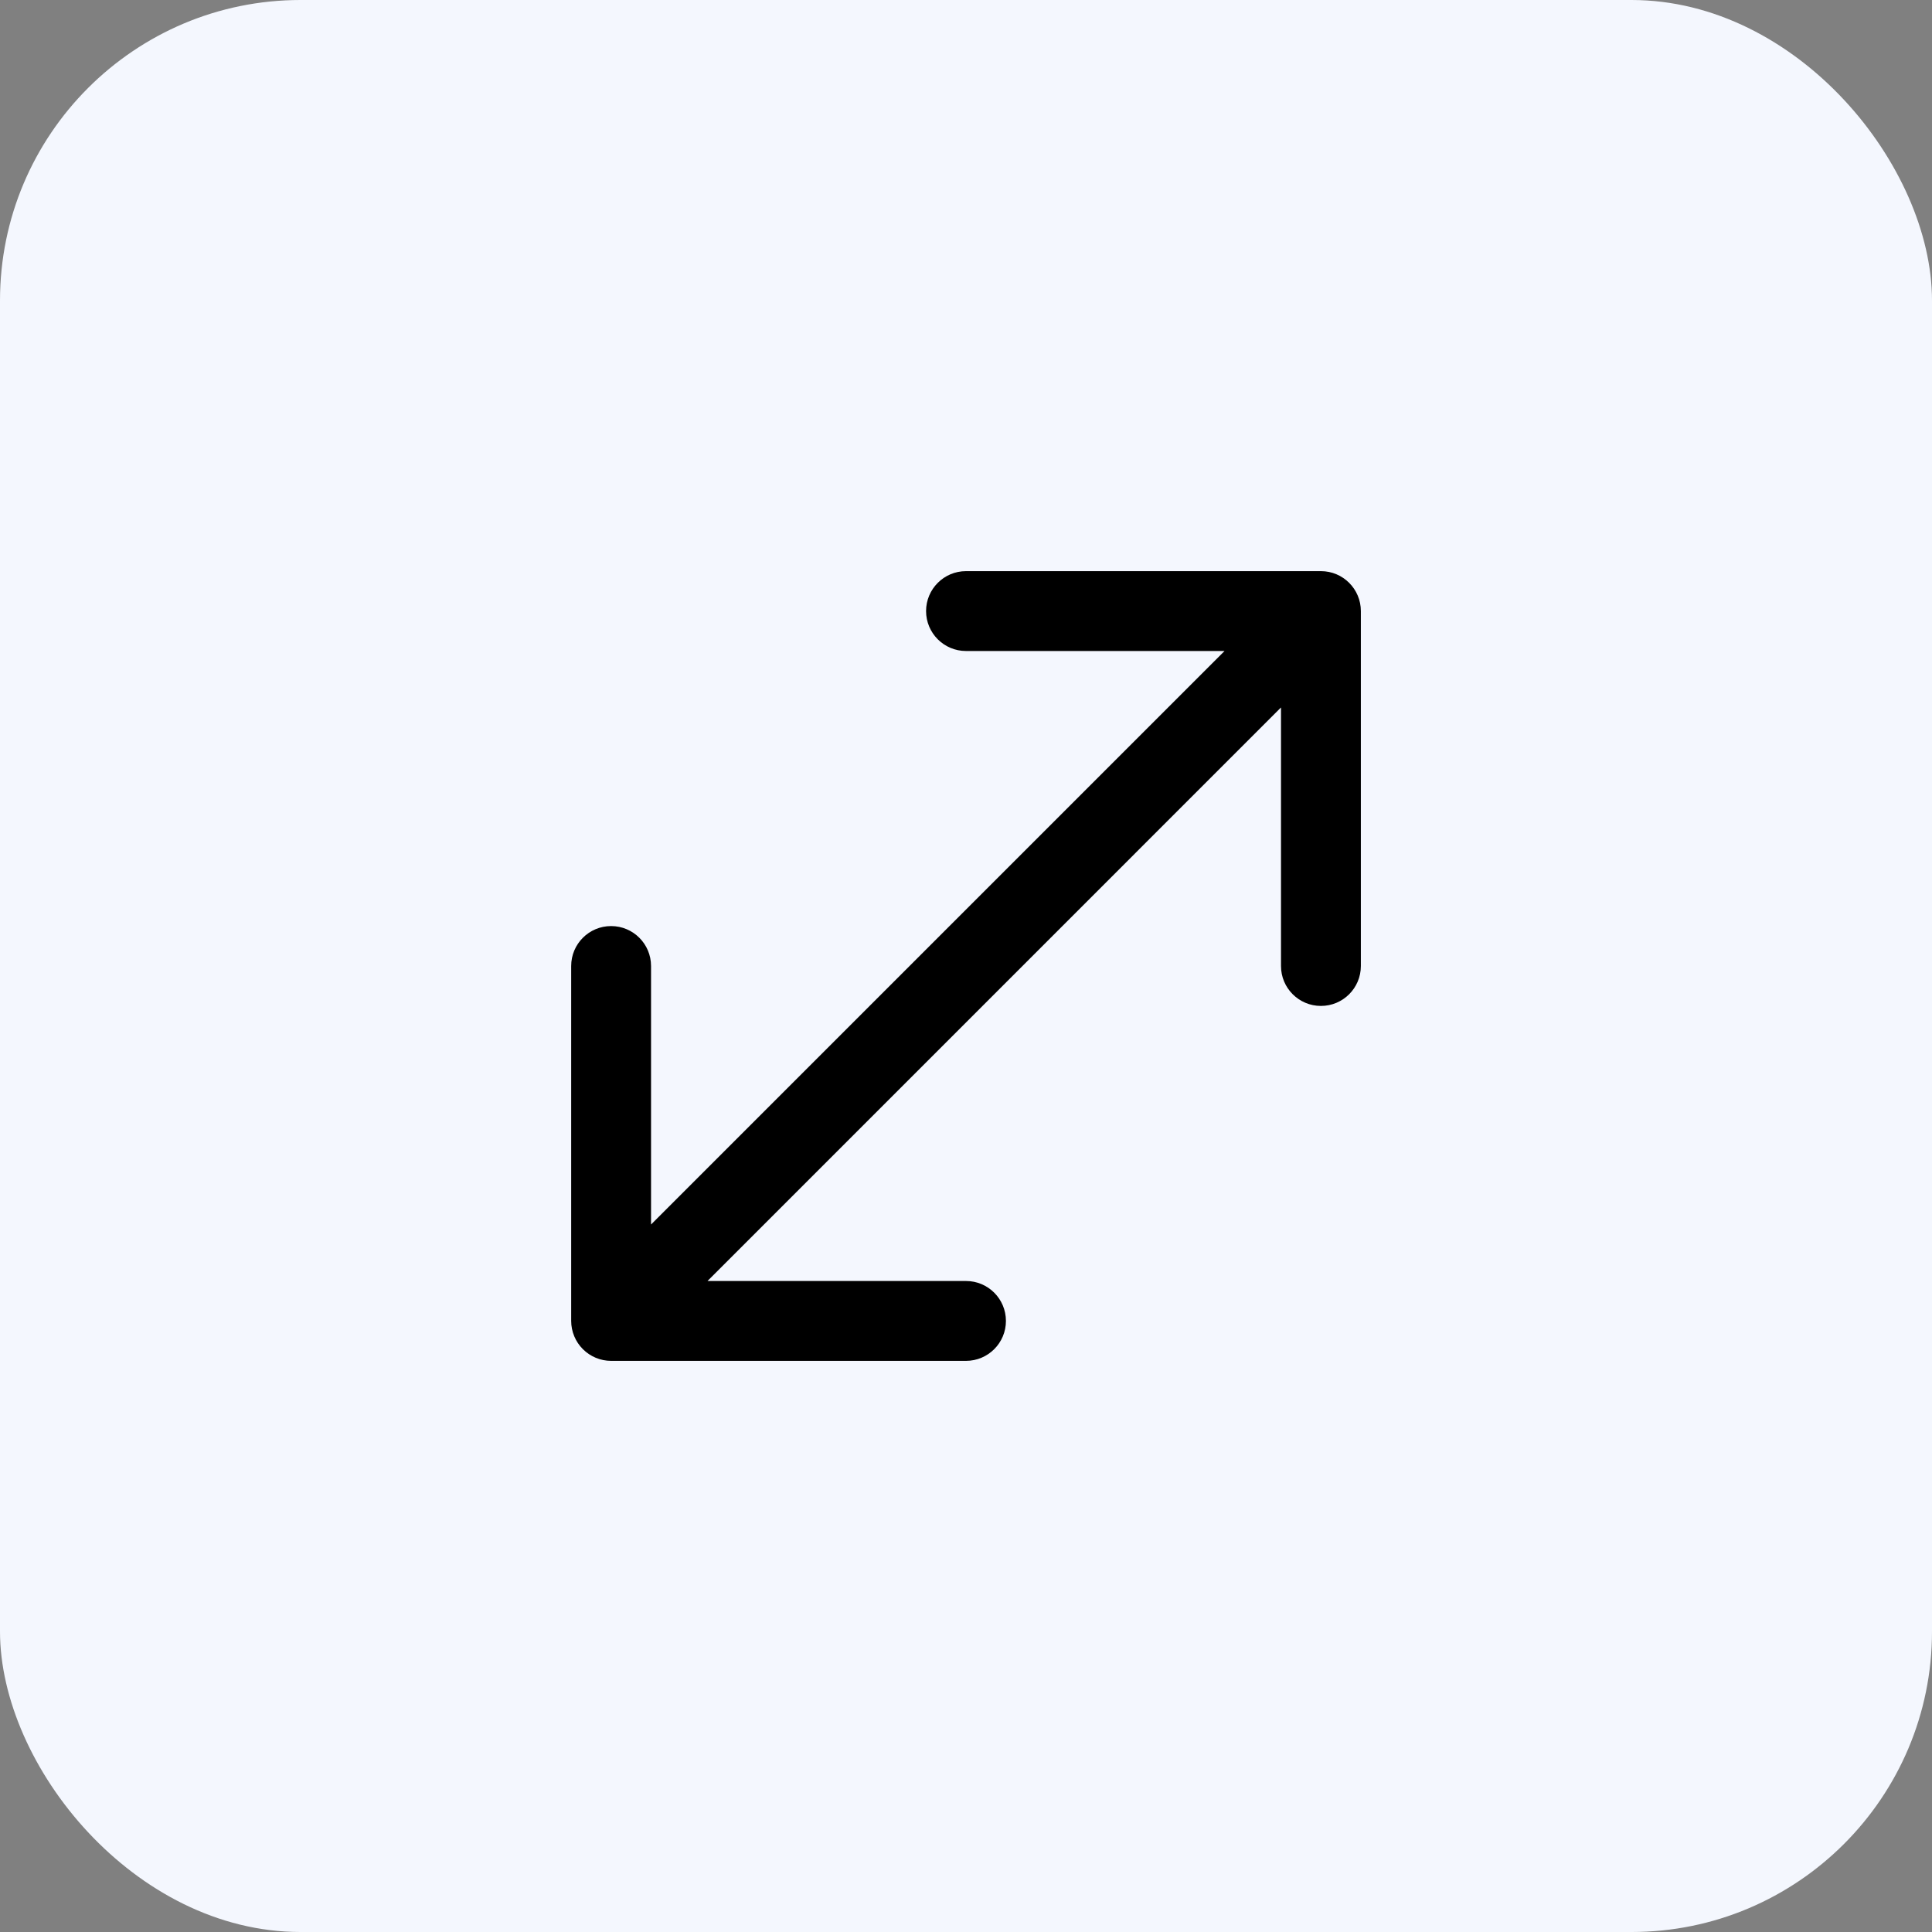 <svg width="45" height="45" viewBox="0 0 45 45" fill="none" xmlns="http://www.w3.org/2000/svg">
<rect x="0" y="0" width="45" height="45" fill="#808080" stroke="none"/>
<rect width="45" height="45" rx="7" fill="#F4F7FE"/>
<path fill-rule="evenodd" clip-rule="evenodd" d="M30.767 13.303C31.281 13.303 31.697 13.72 31.697 14.233V22.5C31.697 23.014 31.281 23.43 30.767 23.43C30.253 23.43 29.837 23.014 29.837 22.5V16.478L16.479 29.837H22.5C23.014 29.837 23.43 30.253 23.43 30.767C23.43 31.28 23.014 31.697 22.5 31.697H14.234C13.987 31.697 13.751 31.599 13.576 31.424C13.402 31.25 13.304 31.013 13.304 30.767V22.5C13.304 21.986 13.72 21.57 14.234 21.57C14.747 21.57 15.164 21.986 15.164 22.5V28.521L28.522 15.163H22.5C21.987 15.163 21.57 14.747 21.57 14.233C21.57 13.72 21.987 13.303 22.5 13.303H30.767Z" fill="black"/>
</svg>
